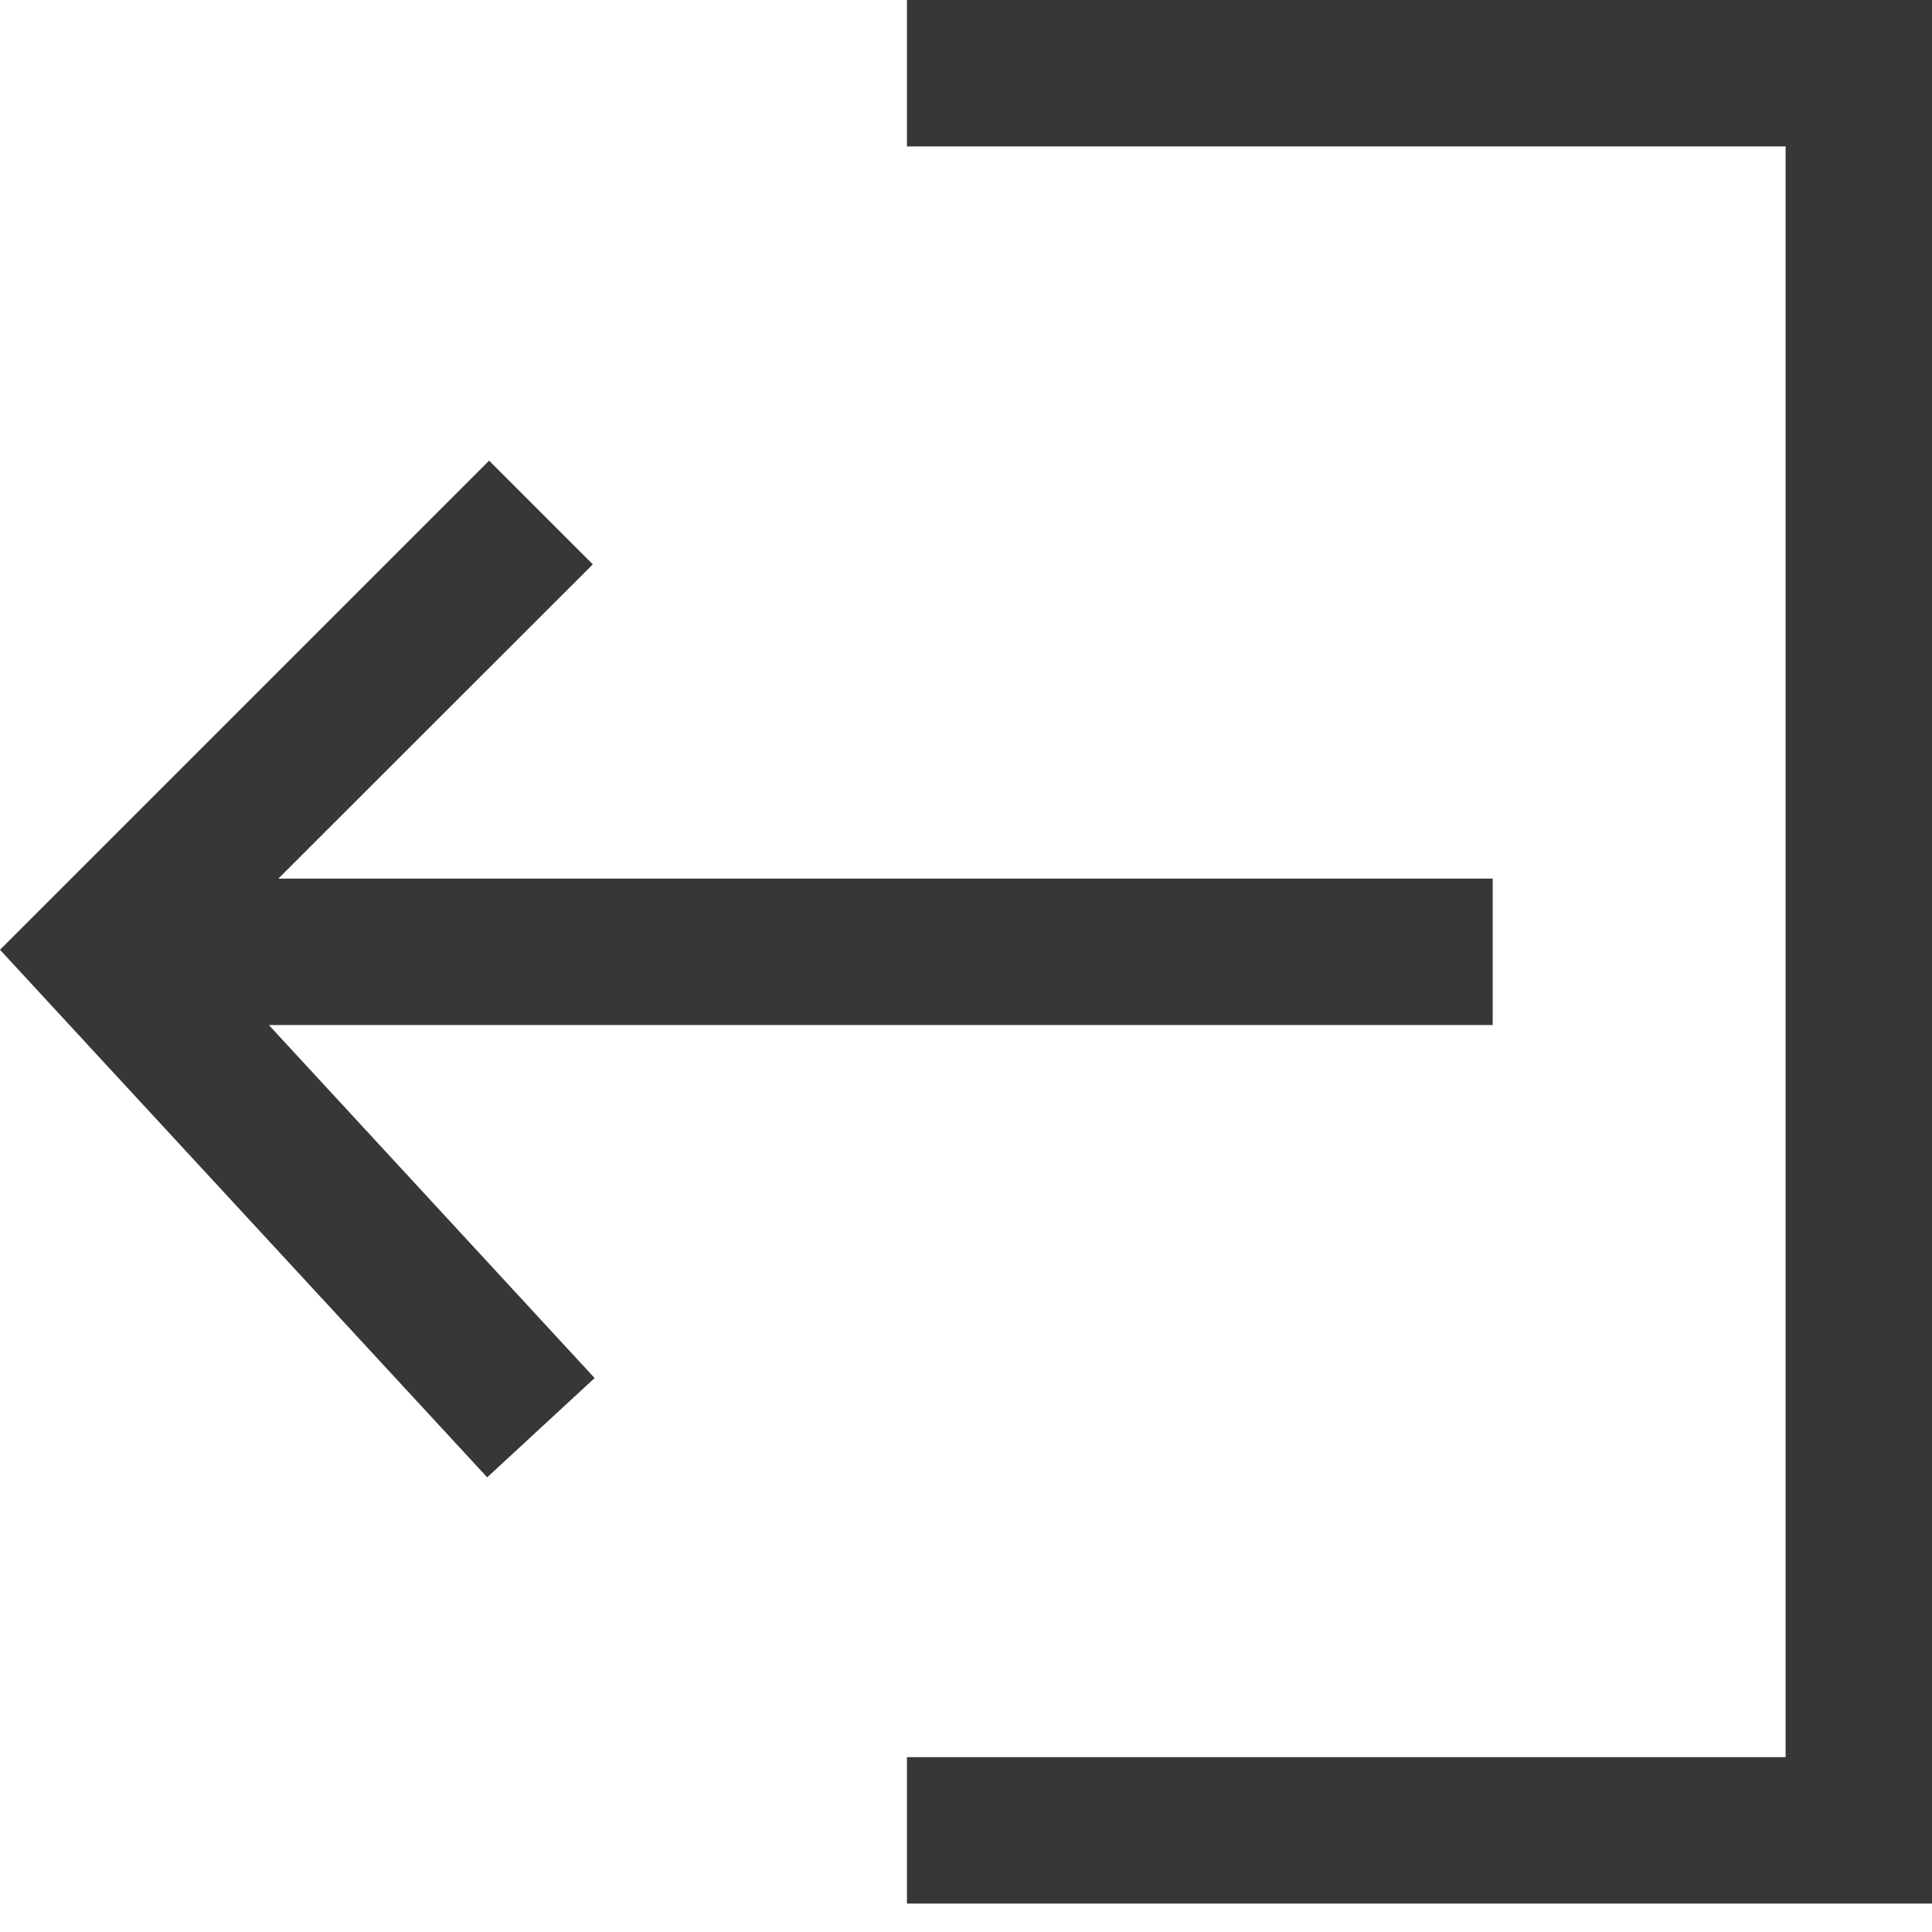 <svg width="18" height="18" viewBox="0 0 18 18" fill="none" xmlns="http://www.w3.org/2000/svg">
<path fill-rule="evenodd" clip-rule="evenodd" d="M18 3.05176e-05H8.45V1.364H16.636V16.371H8.45V17.735H18V3.05176e-05ZM4.557 4.292L0 8.849L4.539 13.764L5.54 12.839L2.505 9.55H13.907V8.186H2.593L5.523 5.258L4.557 4.292Z" fill="#373737"/>
</svg>
